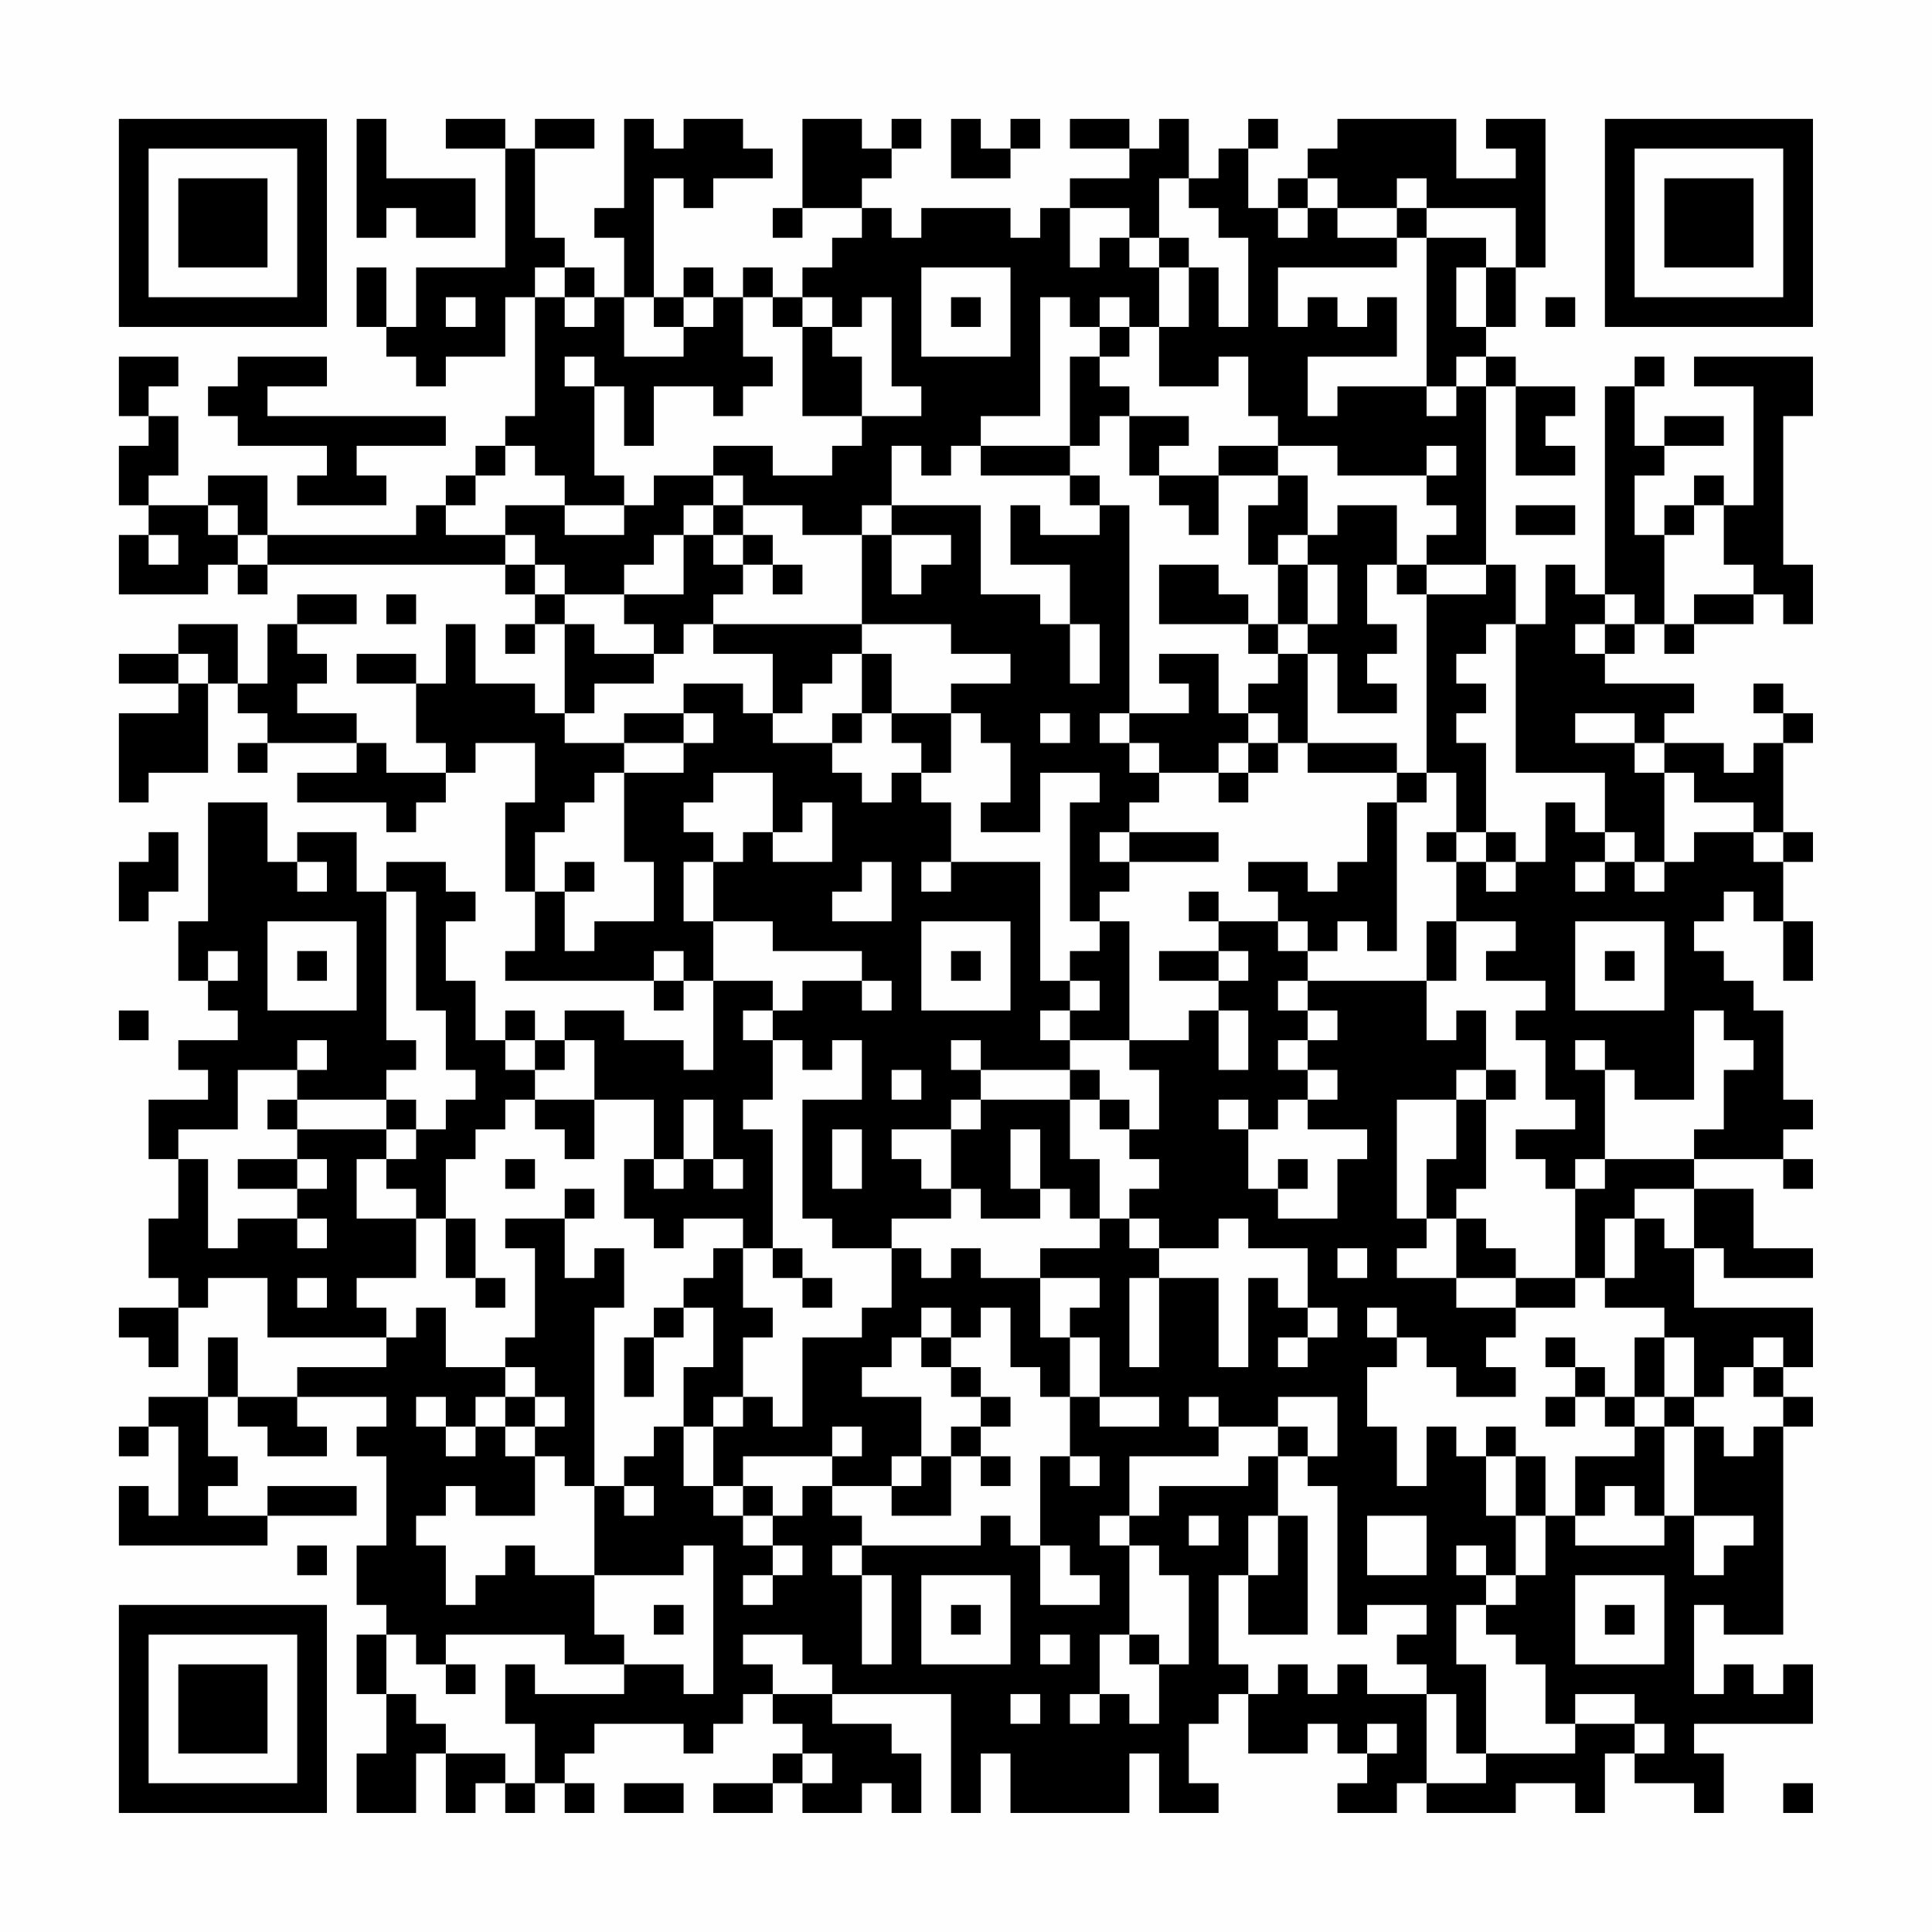 <?xml version="1.0" encoding="UTF-8"?>
<svg xmlns="http://www.w3.org/2000/svg" version="1.1" width="300" height="300" viewBox="0 0 300 300"><rect x="0" y="0" width="300" height="300" fill="#fefefe"/><g transform="scale(4.615)"><g transform="translate(4,4)"><path fill-rule="evenodd" d="M8 0L8 4L9 4L9 3L10 3L10 4L12 4L12 2L9 2L9 0ZM11 0L11 1L13 1L13 5L10 5L10 7L9 7L9 5L8 5L8 7L9 7L9 8L10 8L10 9L11 9L11 8L13 8L13 6L14 6L14 10L13 10L13 11L12 11L12 12L11 12L11 13L10 13L10 14L5 14L5 12L3 12L3 13L1 13L1 12L2 12L2 10L1 10L1 9L2 9L2 8L0 8L0 10L1 10L1 11L0 11L0 13L1 13L1 14L0 14L0 16L3 16L3 15L4 15L4 16L5 16L5 15L13 15L13 16L14 16L14 17L13 17L13 18L14 18L14 17L15 17L15 20L14 20L14 19L12 19L12 17L11 17L11 19L10 19L10 18L8 18L8 19L10 19L10 21L11 21L11 22L9 22L9 21L8 21L8 20L6 20L6 19L7 19L7 18L6 18L6 17L8 17L8 16L6 16L6 17L5 17L5 19L4 19L4 17L2 17L2 18L0 18L0 19L2 19L2 20L0 20L0 23L1 23L1 22L3 22L3 19L4 19L4 20L5 20L5 21L4 21L4 22L5 22L5 21L8 21L8 22L6 22L6 23L9 23L9 24L10 24L10 23L11 23L11 22L12 22L12 21L14 21L14 23L13 23L13 26L14 26L14 28L13 28L13 29L18 29L18 30L19 30L19 29L20 29L20 32L19 32L19 31L17 31L17 30L15 30L15 31L14 31L14 30L13 30L13 31L12 31L12 29L11 29L11 27L12 27L12 26L11 26L11 25L9 25L9 26L8 26L8 24L6 24L6 25L5 25L5 23L3 23L3 27L2 27L2 29L3 29L3 30L4 30L4 31L2 31L2 32L3 32L3 33L1 33L1 35L2 35L2 37L1 37L1 39L2 39L2 40L0 40L0 41L1 41L1 42L2 42L2 40L3 40L3 39L5 39L5 41L9 41L9 42L6 42L6 43L4 43L4 41L3 41L3 43L1 43L1 44L0 44L0 45L1 45L1 44L2 44L2 47L1 47L1 46L0 46L0 48L5 48L5 47L8 47L8 46L5 46L5 47L3 47L3 46L4 46L4 45L3 45L3 43L4 43L4 44L5 44L5 45L7 45L7 44L6 44L6 43L9 43L9 44L8 44L8 45L9 45L9 48L8 48L8 50L9 50L9 51L8 51L8 53L9 53L9 55L8 55L8 57L10 57L10 55L11 55L11 57L12 57L12 56L13 56L13 57L14 57L14 56L15 56L15 57L16 57L16 56L15 56L15 55L16 55L16 54L19 54L19 55L20 55L20 54L21 54L21 53L22 53L22 54L23 54L23 55L22 55L22 56L20 56L20 57L22 57L22 56L23 56L23 57L25 57L25 56L26 56L26 57L27 57L27 55L26 55L26 54L24 54L24 53L28 53L28 57L29 57L29 55L30 55L30 57L34 57L34 55L35 55L35 57L37 57L37 56L36 56L36 54L37 54L37 53L38 53L38 55L40 55L40 54L41 54L41 55L42 55L42 56L41 56L41 57L43 57L43 56L44 56L44 57L47 57L47 56L49 56L49 57L50 57L50 55L51 55L51 56L53 56L53 57L54 57L54 55L53 55L53 54L57 54L57 52L56 52L56 53L55 53L55 52L54 52L54 53L53 53L53 50L54 50L54 51L56 51L56 44L57 44L57 43L56 43L56 42L57 42L57 40L53 40L53 38L54 38L54 39L57 39L57 38L55 38L55 36L53 36L53 35L56 35L56 36L57 36L57 35L56 35L56 34L57 34L57 33L56 33L56 30L55 30L55 29L54 29L54 28L53 28L53 27L54 27L54 26L55 26L55 27L56 27L56 29L57 29L57 27L56 27L56 25L57 25L57 24L56 24L56 21L57 21L57 20L56 20L56 19L55 19L55 20L56 20L56 21L55 21L55 22L54 22L54 21L52 21L52 20L53 20L53 19L50 19L50 18L51 18L51 17L52 17L52 18L53 18L53 17L55 17L55 16L56 16L56 17L57 17L57 15L56 15L56 10L57 10L57 8L53 8L53 9L55 9L55 13L54 13L54 12L53 12L53 13L52 13L52 14L51 14L51 12L52 12L52 11L54 11L54 10L52 10L52 11L51 11L51 9L52 9L52 8L51 8L51 9L50 9L50 16L49 16L49 15L48 15L48 17L47 17L47 15L46 15L46 9L47 9L47 12L49 12L49 11L48 11L48 10L49 10L49 9L47 9L47 8L46 8L46 7L47 7L47 5L48 5L48 0L46 0L46 1L47 1L47 2L45 2L45 0L41 0L41 1L40 1L40 2L39 2L39 3L38 3L38 1L39 1L39 0L38 0L38 1L37 1L37 2L36 2L36 0L35 0L35 1L34 1L34 0L32 0L32 1L34 1L34 2L32 2L32 3L31 3L31 4L30 4L30 3L27 3L27 4L26 4L26 3L25 3L25 2L26 2L26 1L27 1L27 0L26 0L26 1L25 1L25 0L23 0L23 3L22 3L22 4L23 4L23 3L25 3L25 4L24 4L24 5L23 5L23 6L22 6L22 5L21 5L21 6L20 6L20 5L19 5L19 6L18 6L18 2L19 2L19 3L20 3L20 2L22 2L22 1L21 1L21 0L19 0L19 1L18 1L18 0L17 0L17 3L16 3L16 4L17 4L17 6L16 6L16 5L15 5L15 4L14 4L14 1L16 1L16 0L14 0L14 1L13 1L13 0ZM28 0L28 2L30 2L30 1L31 1L31 0L30 0L30 1L29 1L29 0ZM35 2L35 4L34 4L34 3L32 3L32 5L33 5L33 4L34 4L34 5L35 5L35 7L34 7L34 6L33 6L33 7L32 7L32 6L31 6L31 10L29 10L29 11L28 11L28 12L27 12L27 11L26 11L26 13L25 13L25 14L23 14L23 13L21 13L21 12L20 12L20 11L22 11L22 12L24 12L24 11L25 11L25 10L27 10L27 9L26 9L26 6L25 6L25 7L24 7L24 6L23 6L23 7L22 7L22 6L21 6L21 8L22 8L22 9L21 9L21 10L20 10L20 9L18 9L18 11L17 11L17 9L16 9L16 8L15 8L15 9L16 9L16 12L17 12L17 13L15 13L15 12L14 12L14 11L13 11L13 12L12 12L12 13L11 13L11 14L13 14L13 15L14 15L14 16L15 16L15 17L16 17L16 18L18 18L18 19L16 19L16 20L15 20L15 21L17 21L17 22L16 22L16 23L15 23L15 24L14 24L14 26L15 26L15 28L16 28L16 27L18 27L18 25L17 25L17 22L19 22L19 21L20 21L20 20L19 20L19 19L21 19L21 20L22 20L22 21L24 21L24 22L25 22L25 23L26 23L26 22L27 22L27 23L28 23L28 25L27 25L27 26L28 26L28 25L31 25L31 29L32 29L32 30L31 30L31 31L32 31L32 32L29 32L29 31L28 31L28 32L29 32L29 33L28 33L28 34L26 34L26 35L27 35L27 36L28 36L28 37L26 37L26 38L24 38L24 37L23 37L23 33L25 33L25 31L24 31L24 32L23 32L23 31L22 31L22 30L23 30L23 29L25 29L25 30L26 30L26 29L25 29L25 28L22 28L22 27L20 27L20 25L21 25L21 24L22 24L22 25L24 25L24 23L23 23L23 24L22 24L22 22L20 22L20 23L19 23L19 24L20 24L20 25L19 25L19 27L20 27L20 29L22 29L22 30L21 30L21 31L22 31L22 33L21 33L21 34L22 34L22 38L21 38L21 37L19 37L19 38L18 38L18 37L17 37L17 35L18 35L18 36L19 36L19 35L20 35L20 36L21 36L21 35L20 35L20 33L19 33L19 35L18 35L18 33L16 33L16 31L15 31L15 32L14 32L14 31L13 31L13 32L14 32L14 33L13 33L13 34L12 34L12 35L11 35L11 37L10 37L10 36L9 36L9 35L10 35L10 34L11 34L11 33L12 33L12 32L11 32L11 30L10 30L10 26L9 26L9 31L10 31L10 32L9 32L9 33L6 33L6 32L7 32L7 31L6 31L6 32L4 32L4 34L2 34L2 35L3 35L3 38L4 38L4 37L6 37L6 38L7 38L7 37L6 37L6 36L7 36L7 35L6 35L6 34L9 34L9 35L8 35L8 37L10 37L10 39L8 39L8 40L9 40L9 41L10 41L10 40L11 40L11 42L13 42L13 43L12 43L12 44L11 44L11 43L10 43L10 44L11 44L11 45L12 45L12 44L13 44L13 45L14 45L14 47L12 47L12 46L11 46L11 47L10 47L10 48L11 48L11 50L12 50L12 49L13 49L13 48L14 48L14 49L16 49L16 51L17 51L17 52L15 52L15 51L11 51L11 52L10 52L10 51L9 51L9 53L10 53L10 54L11 54L11 55L13 55L13 56L14 56L14 54L13 54L13 52L14 52L14 53L17 53L17 52L19 52L19 53L20 53L20 48L19 48L19 49L16 49L16 46L17 46L17 47L18 47L18 46L17 46L17 45L18 45L18 44L19 44L19 46L20 46L20 47L21 47L21 48L22 48L22 49L21 49L21 50L22 50L22 49L23 49L23 48L22 48L22 47L23 47L23 46L24 46L24 47L25 47L25 48L24 48L24 49L25 49L25 52L26 52L26 49L25 49L25 48L29 48L29 47L30 47L30 48L31 48L31 50L33 50L33 49L32 49L32 48L31 48L31 45L32 45L32 46L33 46L33 45L32 45L32 43L33 43L33 44L35 44L35 43L33 43L33 41L32 41L32 40L33 40L33 39L31 39L31 38L33 38L33 37L34 37L34 38L35 38L35 39L34 39L34 42L35 42L35 39L37 39L37 42L38 42L38 39L39 39L39 40L40 40L40 41L39 41L39 42L40 42L40 41L41 41L41 40L40 40L40 38L38 38L38 37L37 37L37 38L35 38L35 37L34 37L34 36L35 36L35 35L34 35L34 34L35 34L35 32L34 32L34 31L36 31L36 30L37 30L37 32L38 32L38 30L37 30L37 29L38 29L38 28L37 28L37 27L39 27L39 28L40 28L40 29L39 29L39 30L40 30L40 31L39 31L39 32L40 32L40 33L39 33L39 34L38 34L38 33L37 33L37 34L38 34L38 36L39 36L39 37L41 37L41 35L42 35L42 34L40 34L40 33L41 33L41 32L40 32L40 31L41 31L41 30L40 30L40 29L44 29L44 31L45 31L45 30L46 30L46 32L45 32L45 33L43 33L43 37L44 37L44 38L43 38L43 39L45 39L45 40L47 40L47 41L46 41L46 42L47 42L47 43L45 43L45 42L44 42L44 41L43 41L43 40L42 40L42 41L43 41L43 42L42 42L42 44L43 44L43 46L44 46L44 44L45 44L45 45L46 45L46 47L47 47L47 49L46 49L46 48L45 48L45 49L46 49L46 50L45 50L45 52L46 52L46 55L45 55L45 53L44 53L44 52L43 52L43 51L44 51L44 50L42 50L42 51L41 51L41 46L40 46L40 45L41 45L41 43L39 43L39 44L37 44L37 43L36 43L36 44L37 44L37 45L34 45L34 47L33 47L33 48L34 48L34 51L33 51L33 53L32 53L32 54L33 54L33 53L34 53L34 54L35 54L35 52L36 52L36 49L35 49L35 48L34 48L34 47L35 47L35 46L38 46L38 45L39 45L39 47L38 47L38 49L37 49L37 52L38 52L38 53L39 53L39 52L40 52L40 53L41 53L41 52L42 52L42 53L44 53L44 56L46 56L46 55L49 55L49 54L51 54L51 55L52 55L52 54L51 54L51 53L49 53L49 54L48 54L48 52L47 52L47 51L46 51L46 50L47 50L47 49L48 49L48 47L49 47L49 48L52 48L52 47L53 47L53 49L54 49L54 48L55 48L55 47L53 47L53 44L54 44L54 45L55 45L55 44L56 44L56 43L55 43L55 42L56 42L56 41L55 41L55 42L54 42L54 43L53 43L53 41L52 41L52 40L50 40L50 39L51 39L51 37L52 37L52 38L53 38L53 36L51 36L51 37L50 37L50 39L49 39L49 36L50 36L50 35L53 35L53 34L54 34L54 32L55 32L55 31L54 31L54 30L53 30L53 33L51 33L51 32L50 32L50 31L49 31L49 32L50 32L50 35L49 35L49 36L48 36L48 35L47 35L47 34L49 34L49 33L48 33L48 31L47 31L47 30L48 30L48 29L46 29L46 28L47 28L47 27L45 27L45 25L46 25L46 26L47 26L47 25L48 25L48 23L49 23L49 24L50 24L50 25L49 25L49 26L50 26L50 25L51 25L51 26L52 26L52 25L53 25L53 24L55 24L55 25L56 25L56 24L55 24L55 23L53 23L53 22L52 22L52 21L51 21L51 20L49 20L49 21L51 21L51 22L52 22L52 25L51 25L51 24L50 24L50 22L47 22L47 17L46 17L46 18L45 18L45 19L46 19L46 20L45 20L45 21L46 21L46 24L45 24L45 22L44 22L44 16L46 16L46 15L44 15L44 14L45 14L45 13L44 13L44 12L45 12L45 11L44 11L44 12L41 12L41 11L39 11L39 10L38 10L38 8L37 8L37 9L35 9L35 7L36 7L36 5L37 5L37 7L38 7L38 4L37 4L37 3L36 3L36 2ZM40 2L40 3L39 3L39 4L40 4L40 3L41 3L41 4L43 4L43 5L39 5L39 7L40 7L40 6L41 6L41 7L42 7L42 6L43 6L43 8L40 8L40 10L41 10L41 9L44 9L44 10L45 10L45 9L46 9L46 8L45 8L45 9L44 9L44 4L46 4L46 5L45 5L45 7L46 7L46 5L47 5L47 3L44 3L44 2L43 2L43 3L41 3L41 2ZM43 3L43 4L44 4L44 3ZM35 4L35 5L36 5L36 4ZM14 5L14 6L15 6L15 7L16 7L16 6L15 6L15 5ZM27 5L27 8L30 8L30 5ZM11 6L11 7L12 7L12 6ZM17 6L17 8L19 8L19 7L20 7L20 6L19 6L19 7L18 7L18 6ZM28 6L28 7L29 7L29 6ZM48 6L48 7L49 7L49 6ZM23 7L23 10L25 10L25 8L24 8L24 7ZM33 7L33 8L32 8L32 11L29 11L29 12L32 12L32 13L33 13L33 14L31 14L31 13L30 13L30 15L32 15L32 17L31 17L31 16L29 16L29 13L26 13L26 14L25 14L25 17L20 17L20 16L21 16L21 15L22 15L22 16L23 16L23 15L22 15L22 14L21 14L21 13L20 13L20 12L18 12L18 13L17 13L17 14L15 14L15 13L13 13L13 14L14 14L14 15L15 15L15 16L17 16L17 17L18 17L18 18L19 18L19 17L20 17L20 18L22 18L22 20L23 20L23 19L24 19L24 18L25 18L25 20L24 20L24 21L25 21L25 20L26 20L26 21L27 21L27 22L28 22L28 20L29 20L29 21L30 21L30 23L29 23L29 24L31 24L31 22L33 22L33 23L32 23L32 27L33 27L33 28L32 28L32 29L33 29L33 30L32 30L32 31L34 31L34 27L33 27L33 26L34 26L34 25L37 25L37 24L34 24L34 23L35 23L35 22L37 22L37 23L38 23L38 22L39 22L39 21L40 21L40 22L43 22L43 23L42 23L42 25L41 25L41 26L40 26L40 25L38 25L38 26L39 26L39 27L40 27L40 28L41 28L41 27L42 27L42 28L43 28L43 23L44 23L44 22L43 22L43 21L40 21L40 18L41 18L41 20L43 20L43 19L42 19L42 18L43 18L43 17L42 17L42 15L43 15L43 16L44 16L44 15L43 15L43 13L41 13L41 14L40 14L40 12L39 12L39 11L37 11L37 12L35 12L35 11L36 11L36 10L34 10L34 9L33 9L33 8L34 8L34 7ZM4 8L4 9L3 9L3 10L4 10L4 11L7 11L7 12L6 12L6 13L9 13L9 12L8 12L8 11L11 11L11 10L5 10L5 9L7 9L7 8ZM33 10L33 11L32 11L32 12L33 12L33 13L34 13L34 20L33 20L33 21L34 21L34 22L35 22L35 21L34 21L34 20L36 20L36 19L35 19L35 18L37 18L37 20L38 20L38 21L37 21L37 22L38 22L38 21L39 21L39 20L38 20L38 19L39 19L39 18L40 18L40 17L41 17L41 15L40 15L40 14L39 14L39 15L38 15L38 13L39 13L39 12L37 12L37 14L36 14L36 13L35 13L35 12L34 12L34 10ZM3 13L3 14L4 14L4 15L5 15L5 14L4 14L4 13ZM19 13L19 14L18 14L18 15L17 15L17 16L19 16L19 14L20 14L20 15L21 15L21 14L20 14L20 13ZM47 13L47 14L49 14L49 13ZM53 13L53 14L52 14L52 17L53 17L53 16L55 16L55 15L54 15L54 13ZM1 14L1 15L2 15L2 14ZM26 14L26 16L27 16L27 15L28 15L28 14ZM35 15L35 17L38 17L38 18L39 18L39 17L40 17L40 15L39 15L39 17L38 17L38 16L37 16L37 15ZM9 16L9 17L10 17L10 16ZM50 16L50 17L49 17L49 18L50 18L50 17L51 17L51 16ZM25 17L25 18L26 18L26 20L28 20L28 19L30 19L30 18L28 18L28 17ZM32 17L32 19L33 19L33 17ZM2 18L2 19L3 19L3 18ZM17 20L17 21L19 21L19 20ZM31 20L31 21L32 21L32 20ZM1 24L1 25L0 25L0 27L1 27L1 26L2 26L2 24ZM33 24L33 25L34 25L34 24ZM44 24L44 25L45 25L45 24ZM46 24L46 25L47 25L47 24ZM6 25L6 26L7 26L7 25ZM15 25L15 26L16 26L16 25ZM25 25L25 26L24 26L24 27L26 27L26 25ZM36 26L36 27L37 27L37 26ZM5 27L5 30L8 30L8 27ZM27 27L27 30L30 30L30 27ZM44 27L44 29L45 29L45 27ZM49 27L49 30L52 30L52 27ZM3 28L3 29L4 29L4 28ZM6 28L6 29L7 29L7 28ZM18 28L18 29L19 29L19 28ZM28 28L28 29L29 29L29 28ZM35 28L35 29L37 29L37 28ZM50 28L50 29L51 29L51 28ZM0 30L0 31L1 31L1 30ZM26 32L26 33L27 33L27 32ZM32 32L32 33L29 33L29 34L28 34L28 36L29 36L29 37L31 37L31 36L32 36L32 37L33 37L33 35L32 35L32 33L33 33L33 34L34 34L34 33L33 33L33 32ZM46 32L46 33L45 33L45 35L44 35L44 37L45 37L45 39L47 39L47 40L49 40L49 39L47 39L47 38L46 38L46 37L45 37L45 36L46 36L46 33L47 33L47 32ZM5 33L5 34L6 34L6 33ZM9 33L9 34L10 34L10 33ZM14 33L14 34L15 34L15 35L16 35L16 33ZM24 34L24 36L25 36L25 34ZM30 34L30 36L31 36L31 34ZM4 35L4 36L6 36L6 35ZM13 35L13 36L14 36L14 35ZM39 35L39 36L40 36L40 35ZM15 36L15 37L13 37L13 38L14 38L14 41L13 41L13 42L14 42L14 43L13 43L13 44L14 44L14 45L15 45L15 46L16 46L16 40L17 40L17 38L16 38L16 39L15 39L15 37L16 37L16 36ZM11 37L11 39L12 39L12 40L13 40L13 39L12 39L12 37ZM20 38L20 39L19 39L19 40L18 40L18 41L17 41L17 43L18 43L18 41L19 41L19 40L20 40L20 42L19 42L19 44L20 44L20 46L21 46L21 47L22 47L22 46L21 46L21 45L24 45L24 46L26 46L26 47L28 47L28 45L29 45L29 46L30 46L30 45L29 45L29 44L30 44L30 43L29 43L29 42L28 42L28 41L29 41L29 40L30 40L30 42L31 42L31 43L32 43L32 41L31 41L31 39L29 39L29 38L28 38L28 39L27 39L27 38L26 38L26 40L25 40L25 41L23 41L23 44L22 44L22 43L21 43L21 41L22 41L22 40L21 40L21 38ZM22 38L22 39L23 39L23 40L24 40L24 39L23 39L23 38ZM41 38L41 39L42 39L42 38ZM6 39L6 40L7 40L7 39ZM27 40L27 41L26 41L26 42L25 42L25 43L27 43L27 45L26 45L26 46L27 46L27 45L28 45L28 44L29 44L29 43L28 43L28 42L27 42L27 41L28 41L28 40ZM48 41L48 42L49 42L49 43L48 43L48 44L49 44L49 43L50 43L50 44L51 44L51 45L49 45L49 47L50 47L50 46L51 46L51 47L52 47L52 44L53 44L53 43L52 43L52 41L51 41L51 43L50 43L50 42L49 42L49 41ZM14 43L14 44L15 44L15 43ZM20 43L20 44L21 44L21 43ZM51 43L51 44L52 44L52 43ZM24 44L24 45L25 45L25 44ZM39 44L39 45L40 45L40 44ZM46 44L46 45L47 45L47 47L48 47L48 45L47 45L47 44ZM36 47L36 48L37 48L37 47ZM39 47L39 49L38 49L38 51L40 51L40 47ZM42 47L42 49L44 49L44 47ZM6 48L6 49L7 49L7 48ZM27 49L27 52L30 52L30 49ZM49 49L49 52L52 52L52 49ZM18 50L18 51L19 51L19 50ZM28 50L28 51L29 51L29 50ZM50 50L50 51L51 51L51 50ZM21 51L21 52L22 52L22 53L24 53L24 52L23 52L23 51ZM31 51L31 52L32 52L32 51ZM34 51L34 52L35 52L35 51ZM11 52L11 53L12 53L12 52ZM30 53L30 54L31 54L31 53ZM42 54L42 55L43 55L43 54ZM23 55L23 56L24 56L24 55ZM17 56L17 57L19 57L19 56ZM56 56L56 57L57 57L57 56ZM0 0L0 7L7 7L7 0ZM1 1L1 6L6 6L6 1ZM2 2L2 5L5 5L5 2ZM50 0L50 7L57 7L57 0ZM51 1L51 6L56 6L56 1ZM52 2L52 5L55 5L55 2ZM0 50L0 57L7 57L7 50ZM1 51L1 56L6 56L6 51ZM2 52L2 55L5 55L5 52Z" fill="#000000"/></g></g></svg>

